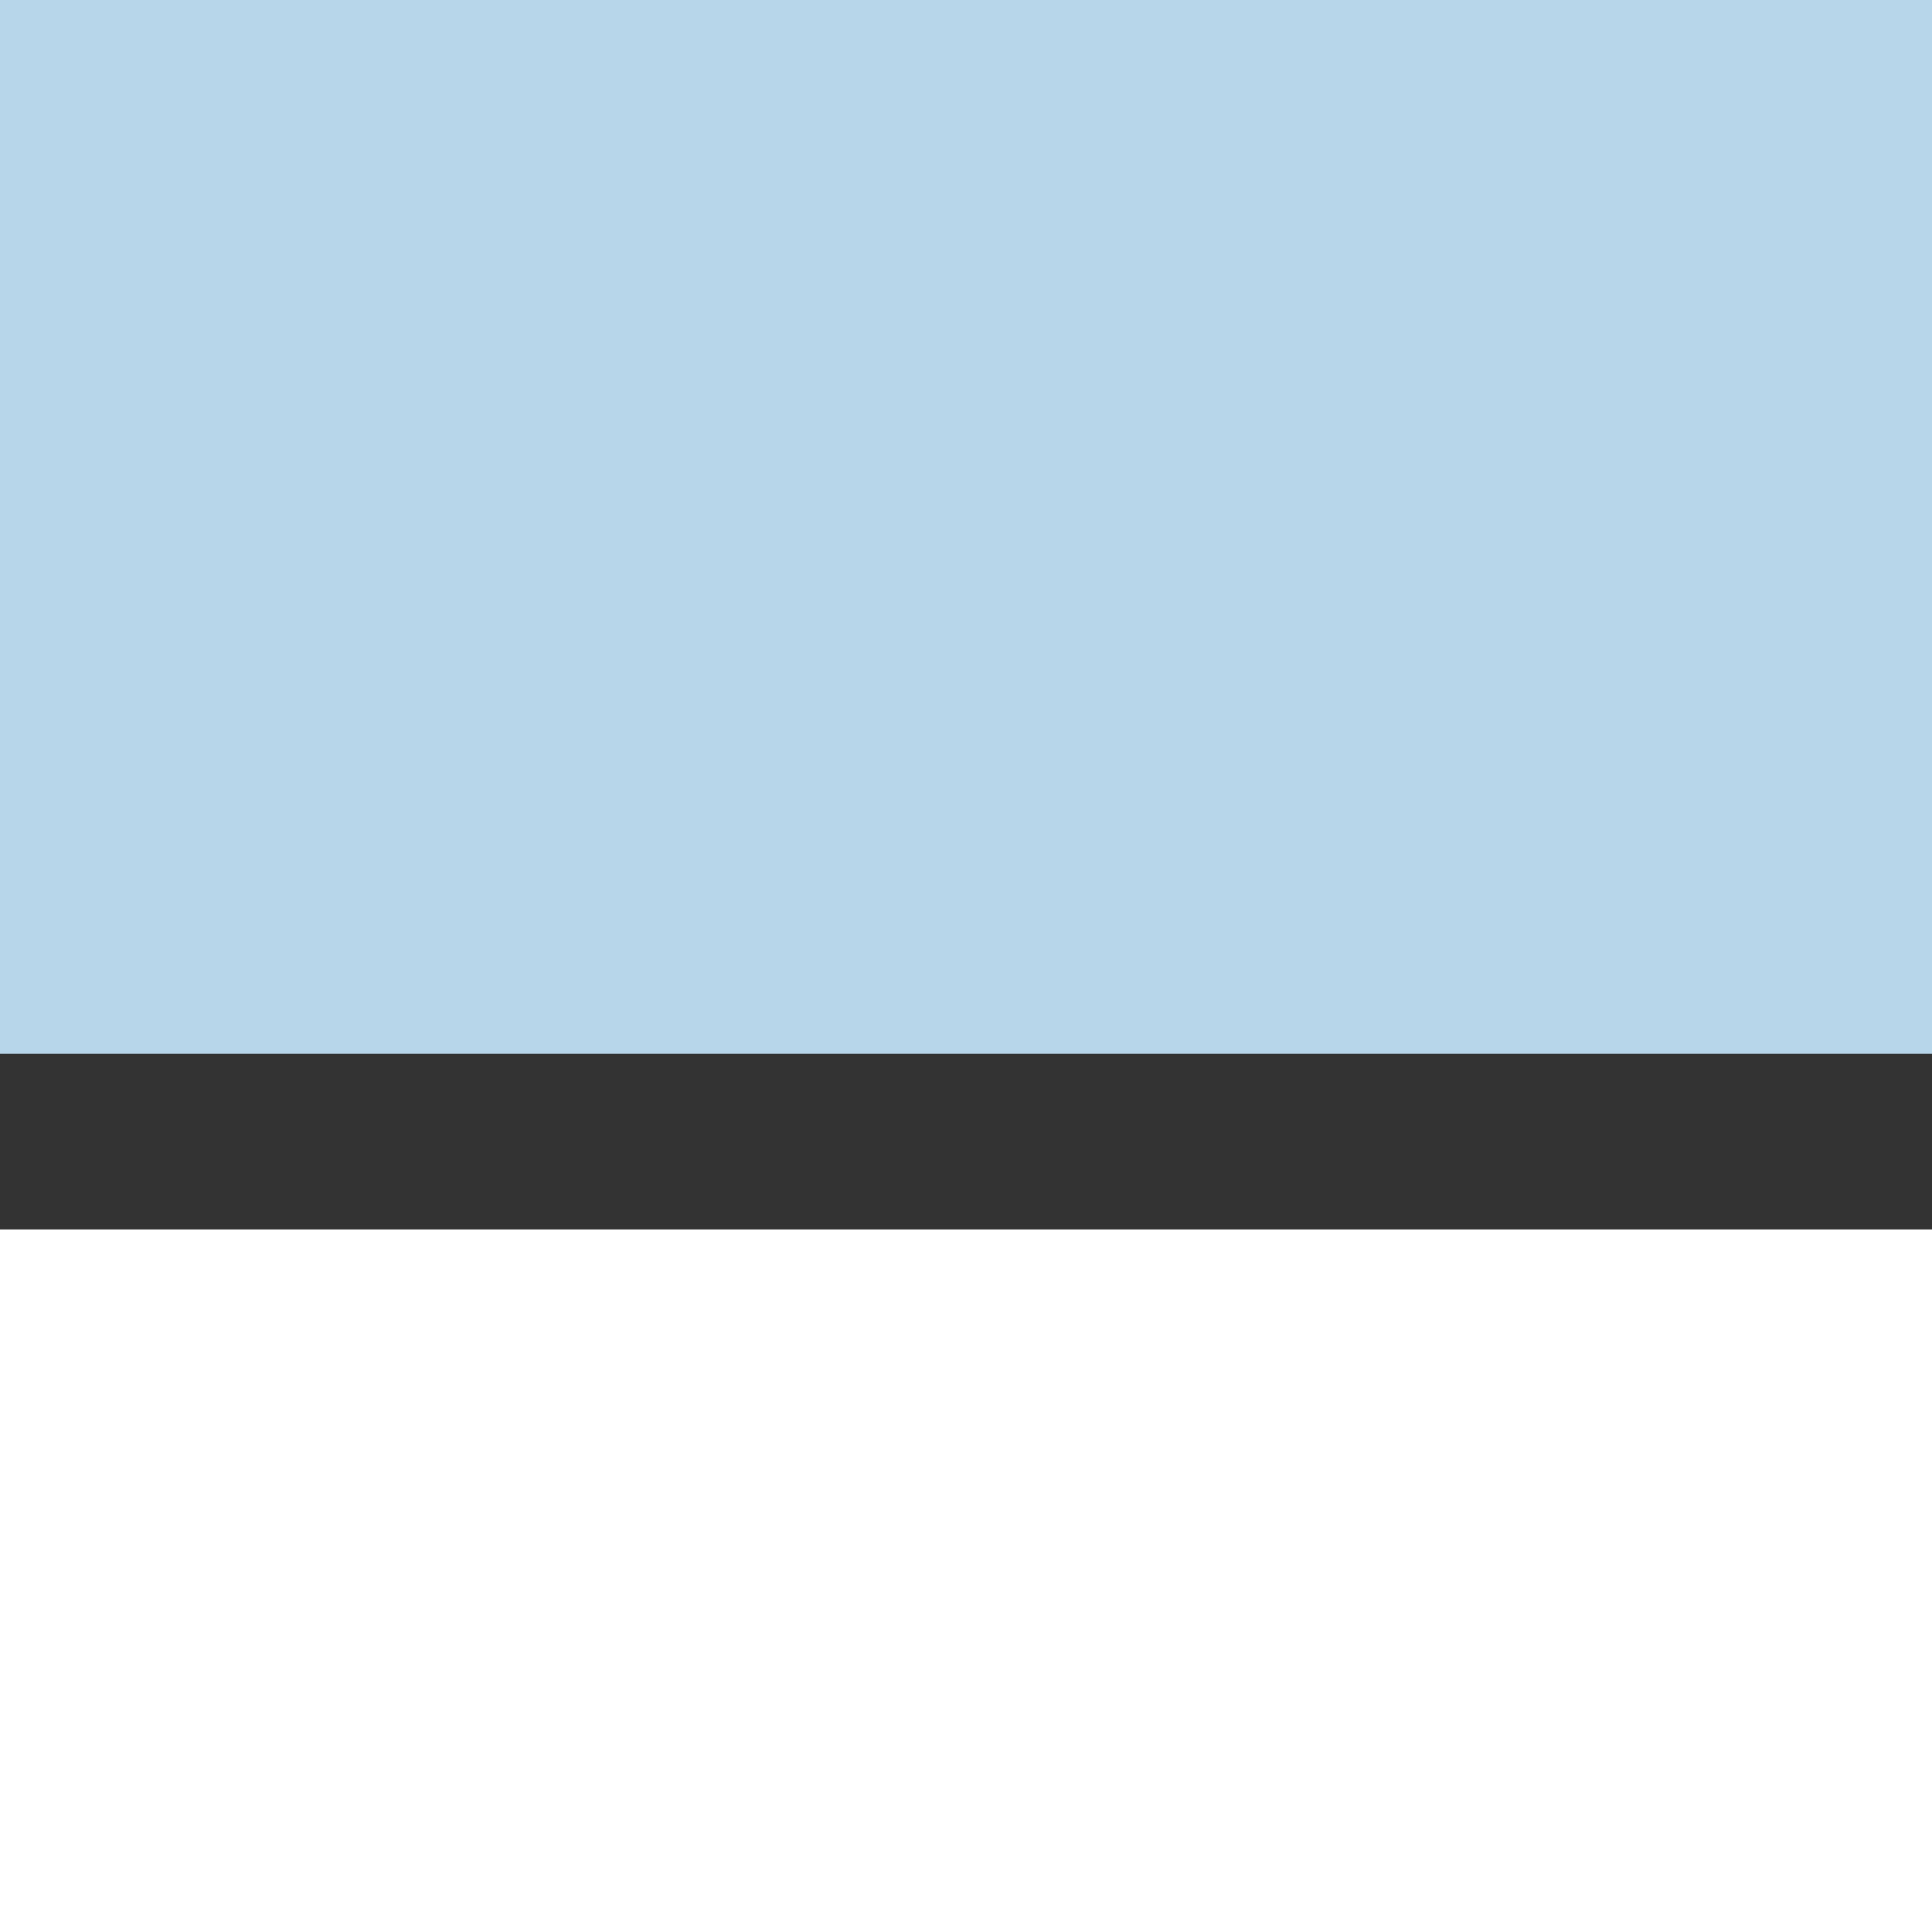 <svg xmlns="http://www.w3.org/2000/svg" width="11" height="11" viewBox="0 0 11 11">
    <rect x="0" y="0" width="11" height="11" fill="#333333" stroke="none"/>
    <g fill="none" fill-rule="evenodd">
        <path fill="#B7D6EA" d="M0 0h11v6H0z"/>
        <path fill="#FFF" d="M0 7h11v4H0z"/>
    </g>
</svg>
